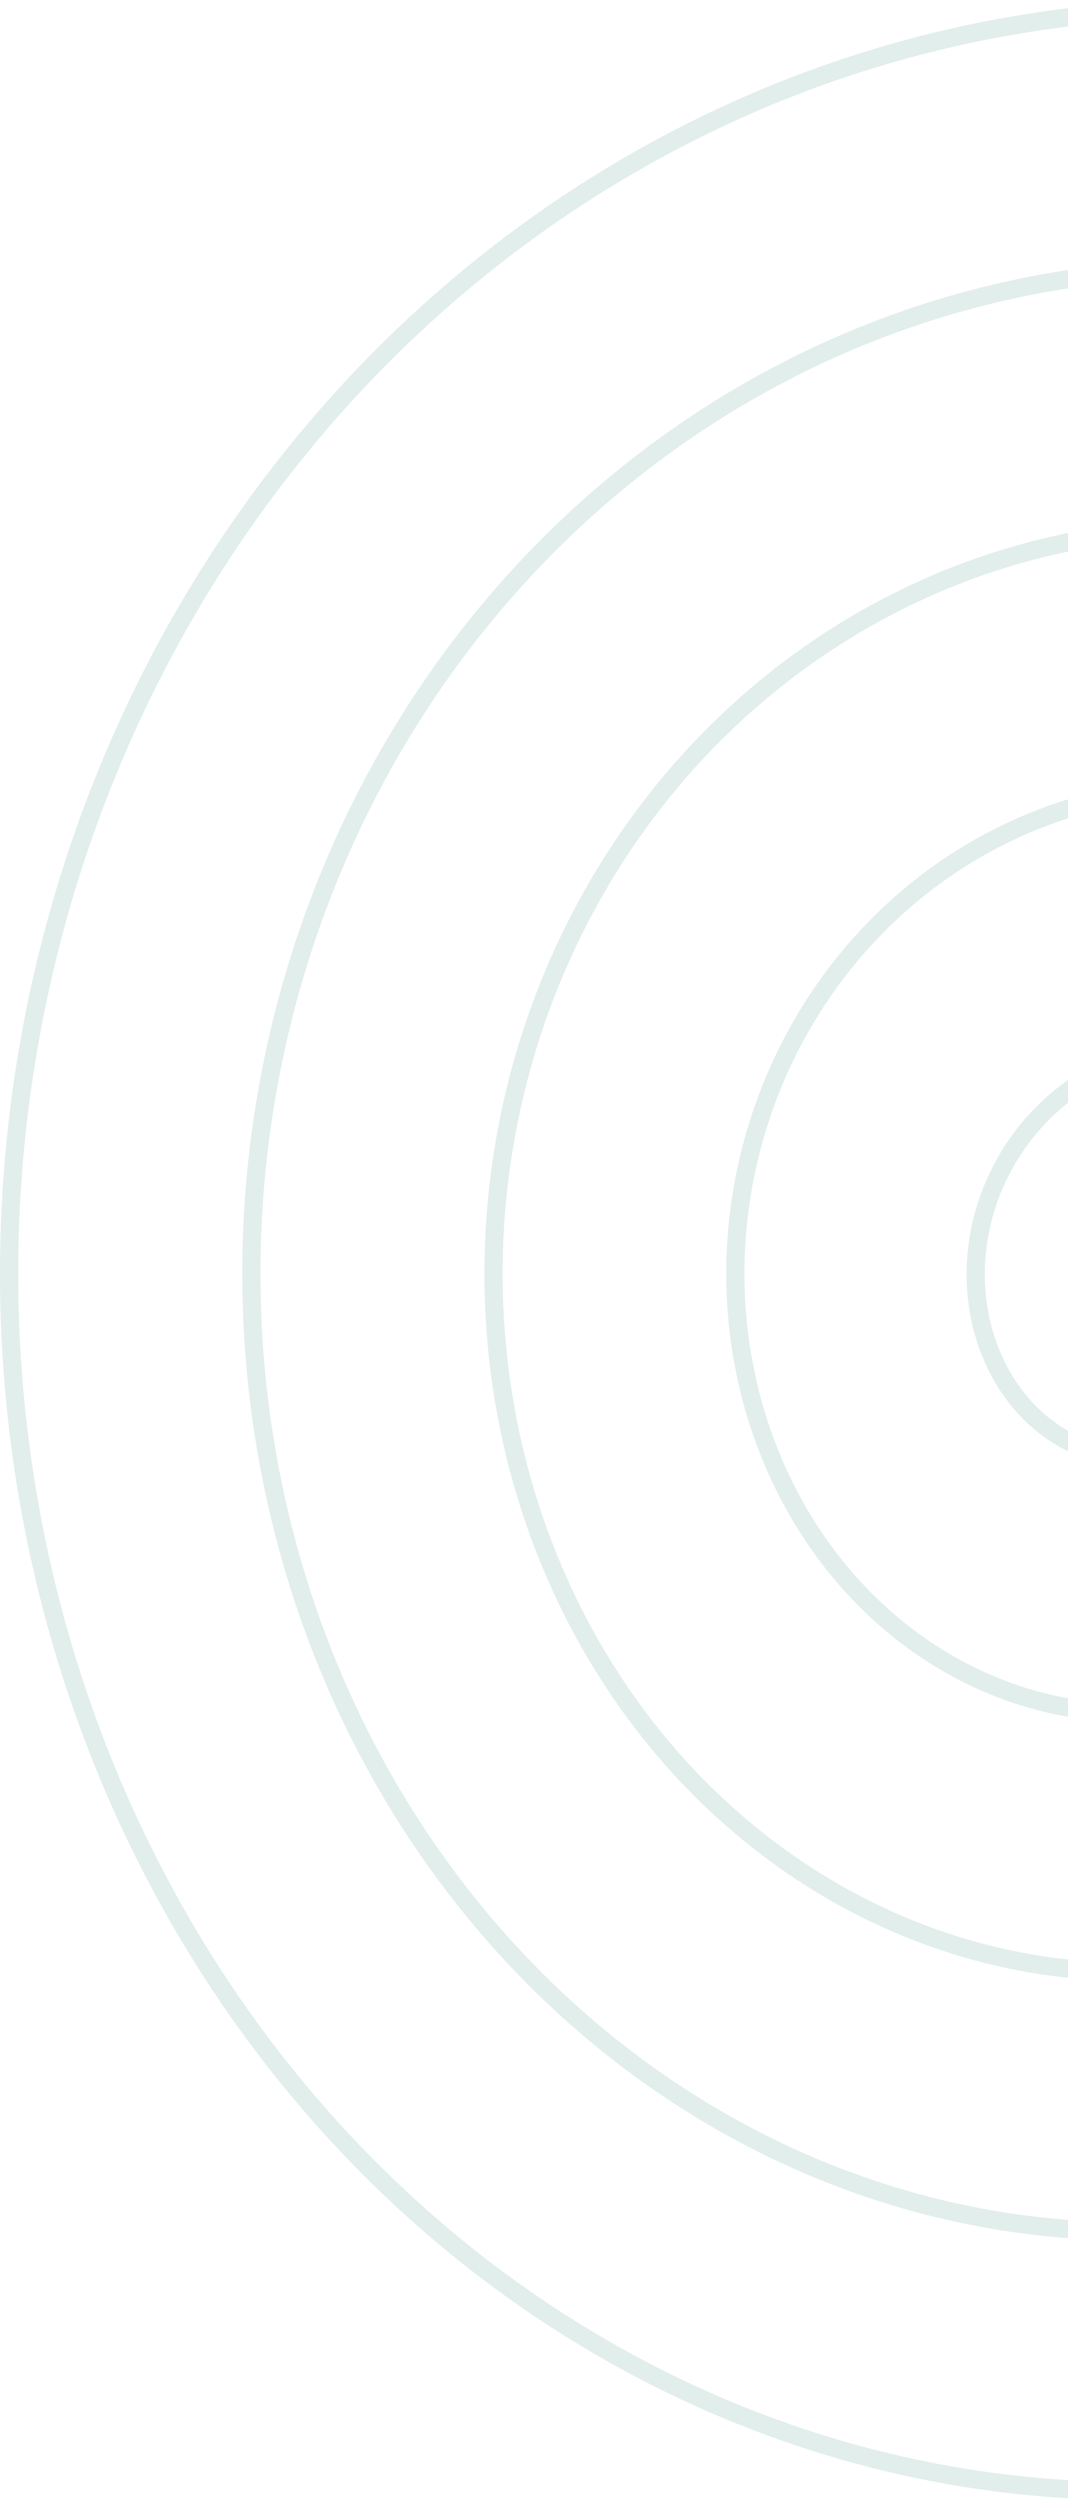 <svg width="235" height="550" viewBox="0 0 235 550" fill="none" xmlns="http://www.w3.org/2000/svg">
<path opacity="0.12" d="M271.316 289.283L271.4 289.44L271.483 289.599L271.564 289.759L271.644 289.921L271.722 290.085L271.799 290.251L271.874 290.419L271.947 290.588L272.018 290.759L272.088 290.931L272.157 291.105L272.223 291.281L272.288 291.458L272.351 291.637L272.412 291.818L272.472 292L272.529 292.184L272.585 292.369L272.639 292.555L272.69 292.743L272.74 292.933L272.788 293.124L272.834 293.316L272.878 293.51L272.92 293.705L272.96 293.901L272.998 294.099L273.034 294.298L273.068 294.498L273.1 294.699L273.129 294.902L273.156 295.105L273.182 295.31L273.205 295.516L273.225 295.723L273.244 295.932L273.26 296.141L273.274 296.351L273.286 296.562L273.295 296.774L273.303 296.987L273.307 297.201L273.31 297.416L273.31 297.632L273.308 297.848L273.303 298.066L273.296 298.284L273.286 298.502L273.274 298.722L273.26 298.942L273.243 299.163L273.224 299.384L273.202 299.606L273.178 299.828L273.151 300.051L273.122 300.275L273.09 300.499L273.055 300.723L273.018 300.947L272.979 301.172L272.936 301.398L272.892 301.623L272.844 301.849L272.794 302.075L272.742 302.302L272.687 302.528L272.629 302.754L272.568 302.981L272.505 303.208L272.439 303.434L272.371 303.661L272.3 303.887L272.226 304.114L272.149 304.34L272.07 304.566L271.988 304.792L271.904 305.018L271.817 305.243L271.727 305.469L271.634 305.693L271.539 305.918L271.441 306.142L271.34 306.366L271.237 306.589L271.13 306.811L271.021 307.033L270.91 307.255L270.796 307.476L270.679 307.696L270.559 307.915L270.436 308.134L270.311 308.352L270.183 308.569L270.053 308.786L269.919 309.001L269.784 309.216L269.645 309.429L269.503 309.642L269.359 309.853L269.213 310.064L269.063 310.273L268.911 310.482L268.757 310.689L268.599 310.895L268.439 311.099L268.277 311.303L268.111 311.505L267.943 311.706L267.773 311.905L267.6 312.103L267.424 312.3L267.246 312.495L267.065 312.688L266.881 312.88L266.695 313.07L266.507 313.259L266.316 313.446L266.122 313.631L265.926 313.815L265.727 313.997L265.526 314.177L265.323 314.355L265.117 314.531L264.908 314.705L264.697 314.878L264.484 315.048L264.268 315.216L264.05 315.383L263.83 315.547L263.607 315.709L263.382 315.869L263.155 316.027L262.925 316.182L262.693 316.335L262.459 316.486L262.223 316.635L261.984 316.781L261.743 316.925L261.5 317.067L261.255 317.206L261.008 317.343L260.759 317.477L260.507 317.608L260.254 317.737L259.999 317.863L259.741 317.987L259.482 318.108L259.22 318.226L258.957 318.342L258.692 318.455L258.424 318.565L258.155 318.672L257.885 318.776L257.612 318.878L257.337 318.977L257.061 319.072L256.783 319.165L256.504 319.255L256.222 319.341L255.939 319.425L255.655 319.506L255.369 319.583L255.081 319.658L254.792 319.729L254.501 319.797L254.209 319.862L253.915 319.923L253.62 319.982L253.324 320.037L253.026 320.089L252.727 320.137L252.427 320.183L252.125 320.224L251.822 320.263L251.518 320.298L251.213 320.33L250.907 320.358L250.599 320.382L250.291 320.404L249.982 320.421L249.671 320.436L249.36 320.446L249.048 320.453L248.735 320.457L248.421 320.457L248.106 320.453L247.791 320.446L247.475 320.435L247.158 320.42L246.84 320.402L246.522 320.38L246.203 320.354L245.884 320.324L245.564 320.291L245.244 320.254L244.923 320.213L244.602 320.169L244.281 320.12L243.959 320.068L243.637 320.012L243.315 319.952L242.993 319.889L242.67 319.821L242.347 319.75L242.025 319.674L241.702 319.595L241.379 319.512L241.057 319.425L240.734 319.335L240.411 319.24L240.089 319.141L239.767 319.039L239.445 318.932L239.124 318.822L238.802 318.708L238.481 318.589L238.161 318.467L237.841 318.341L237.521 318.211L237.203 318.077L236.884 317.939L236.566 317.797L236.249 317.651L235.933 317.501L235.617 317.347L235.303 317.19L234.989 317.028L234.675 316.862L234.363 316.693L234.052 316.519L233.742 316.342L233.433 316.16L233.124 315.975L232.818 315.786L232.512 315.592L232.207 315.395L231.904 315.194L231.602 314.99L231.301 314.781L231.002 314.568L230.704 314.352L230.408 314.131L230.113 313.907L229.82 313.679L229.528 313.447L229.238 313.211L228.949 312.972L228.663 312.729L228.378 312.481L228.095 312.231L227.814 311.976L227.534 311.718L227.257 311.456L226.981 311.19L226.708 310.92L226.437 310.647L226.167 310.37L225.9 310.09L225.635 309.806L225.373 309.518L225.112 309.227L224.854 308.932L224.598 308.634L224.345 308.332L224.094 308.027L223.845 307.718L223.599 307.405L223.356 307.09L223.115 306.771L222.877 306.448L222.641 306.122L222.408 305.793L222.178 305.46L221.951 305.125L221.726 304.785L221.504 304.443L221.285 304.098L221.07 303.749L220.857 303.397L220.647 303.042L220.44 302.684L220.236 302.323L220.035 301.959L219.838 301.592L219.644 301.221L219.452 300.848L219.265 300.472L219.08 300.094L218.899 299.712L218.721 299.328L218.546 298.94L218.375 298.55L218.208 298.158L218.044 297.762L217.883 297.364L217.726 296.964L217.573 296.561L217.423 296.155L217.277 295.747L217.135 295.336L216.996 294.923L216.861 294.508L216.73 294.09L216.603 293.67L216.479 293.248L216.36 292.824L216.244 292.397L216.132 291.968L216.024 291.537L215.92 291.105L215.821 290.67L215.725 290.233L215.633 289.794L215.545 289.354L215.462 288.911L215.383 288.467L215.307 288.021L215.236 287.573L215.17 287.124L215.107 286.673L215.049 286.221L214.995 285.767L214.945 285.311L214.9 284.855L214.859 284.396L214.822 283.937L214.79 283.476L214.762 283.014L214.739 282.551L214.72 282.086L214.706 281.621L214.696 281.155L214.69 280.687L214.689 280.219L214.693 279.75L214.701 279.28L214.714 278.809L214.731 278.337L214.753 277.865L214.78 277.392L214.811 276.919L214.847 276.445L214.887 275.971L214.932 275.496L214.982 275.021L215.037 274.545L215.096 274.07L215.16 273.594L215.229 273.118L215.302 272.641L215.38 272.165L215.463 271.689L215.551 271.213L215.643 270.737L215.74 270.261L215.842 269.786L215.949 269.31L216.061 268.835L216.177 268.361L216.298 267.887L216.424 267.413L216.555 266.94L216.69 266.468L216.831 265.996L216.976 265.525L217.126 265.055L217.281 264.585L217.44 264.117L217.604 263.649L217.774 263.183L217.948 262.717L218.126 262.253L218.31 261.79L218.498 261.328L218.691 260.867L218.889 260.408L219.092 259.95L219.299 259.494L219.511 259.039L219.728 258.586L219.95 258.134L220.177 257.684L220.408 257.236L220.643 256.789L220.884 256.345L221.129 255.902L221.379 255.461L221.634 255.022L221.893 254.586L222.157 254.151L222.425 253.719L222.699 253.289L222.976 252.861L223.259 252.436L223.546 252.013L223.837 251.592L224.133 251.174L224.433 250.759L224.738 250.346L225.048 249.936L225.362 249.529L225.68 249.124L226.003 248.723L226.33 248.324L226.662 247.928L226.997 247.536L227.338 247.146L227.682 246.759L228.031 246.376L228.384 245.996L228.741 245.619L229.103 245.245L229.468 244.875L229.838 244.508L230.212 244.145L230.59 243.785L230.972 243.429L231.358 243.077L231.748 242.728L232.142 242.383L232.54 242.042L232.942 241.705L233.348 241.371L233.758 241.042L234.171 240.716L234.588 240.395L235.009 240.077L235.434 239.764L235.862 239.455L236.294 239.15L236.73 238.85L237.169 238.553L237.612 238.262L238.058 237.974L238.508 237.691L238.961 237.413L239.417 237.139L239.877 236.87L240.34 236.605L240.806 236.345L241.276 236.09L241.748 235.84L242.224 235.594L242.703 235.353L243.185 235.118L243.67 234.887L244.158 234.661L244.649 234.44L245.142 234.224L245.639 234.013L246.138 233.808L246.64 233.608L247.145 233.412L247.652 233.223L248.162 233.038L248.674 232.859L249.189 232.685L249.707 232.516L250.226 232.353L250.748 232.196L251.273 232.044L251.799 231.897L252.328 231.756L252.859 231.621L253.392 231.491L253.927 231.367L254.464 231.248L255.003 231.136L255.544 231.029L256.086 230.928L256.631 230.833L257.177 230.743L257.725 230.659L258.274 230.582L258.825 230.51L259.377 230.444L259.931 230.384L260.486 230.33L261.043 230.283L261.601 230.241L262.16 230.205L262.72 230.175L263.281 230.152L263.843 230.134L264.407 230.123L264.971 230.118L265.536 230.119L266.102 230.126L266.668 230.14L267.235 230.16L267.803 230.186L268.372 230.218L268.941 230.256L269.51 230.301L270.08 230.352L270.65 230.41L271.22 230.474L271.791 230.544L272.361 230.62L272.932 230.703L273.503 230.792L274.074 230.888L274.644 230.99L275.215 231.098L275.785 231.213L276.355 231.334L276.924 231.462L277.493 231.596L278.062 231.737L278.63 231.883L279.197 232.037L279.764 232.196L280.33 232.363L280.895 232.535L281.459 232.714L282.023 232.9L282.585 233.092L283.147 233.29L283.707 233.495L284.266 233.706L284.824 233.923L285.38 234.147L285.935 234.378L286.489 234.615L287.041 234.858L287.592 235.107L288.141 235.363L288.688 235.625L289.233 235.894L289.777 236.169L290.319 236.45L290.859 236.738L291.396 237.031L291.932 237.332L292.466 237.638L292.997 237.951L293.526 238.269L294.053 238.594L294.577 238.926L295.099 239.263L295.619 239.607L296.135 239.956L296.65 240.312L297.161 240.674L297.67 241.042L298.176 241.416L298.679 241.796L299.179 242.182L299.676 242.575L300.169 242.973L300.66 243.376L301.148 243.786L301.632 244.202L302.113 244.623L302.591 245.051L303.065 245.484L303.535 245.923L304.002 246.367L304.466 246.818L304.926 247.273L305.382 247.735L305.834 248.202L306.282 248.675L306.727 249.153L307.167 249.636L307.603 250.125L308.036 250.62L308.464 251.119L308.888 251.625L309.307 252.135L309.723 252.65L310.134 253.171L310.54 253.697L310.942 254.228L311.34 254.764L311.733 255.305L312.121 255.852L312.505 256.403L312.884 256.958L313.258 257.519L313.627 258.085L313.991 258.655L314.35 259.23L314.705 259.81L315.054 260.394L315.398 260.982L315.737 261.576L316.071 262.173L316.399 262.775L316.722 263.382L317.04 263.992L317.352 264.607L317.659 265.226L317.961 265.849L318.256 266.477L318.547 267.108L318.831 267.743L319.11 268.382L319.383 269.025L319.651 269.672L319.913 270.322L320.168 270.976L320.418 271.634L320.662 272.295L320.9 272.959L321.132 273.627L321.358 274.299L321.578 274.973L321.791 275.651L321.999 276.332L322.2 277.016L322.395 277.703L322.584 278.393L322.766 279.086L322.942 279.782L323.112 280.48L323.275 281.181L323.431 281.885L323.582 282.591L323.725 283.3L323.863 284.011L323.993 284.725L324.117 285.441L324.234 286.159L324.345 286.879L324.449 287.601L324.546 288.325L324.637 289.051L324.72 289.779L324.797 290.509L324.867 291.241L324.93 291.974L324.987 292.708L325.036 293.444L325.079 294.182L325.114 294.921L325.143 295.661L325.164 296.402L325.179 297.144L325.186 297.888L325.187 298.632L325.18 299.377L325.167 300.123L325.146 300.87L325.118 301.617L325.083 302.365L325.041 303.113L324.992 303.862L324.936 304.611L324.872 305.361L324.801 306.11L324.724 306.86L324.638 307.609L324.546 308.359L324.447 309.108L324.34 309.857L324.226 310.606L324.105 311.355L323.976 312.103L323.841 312.85L323.698 313.597L323.548 314.343L323.391 315.089L323.226 315.833L323.054 316.577L322.875 317.319L322.689 318.06L322.495 318.801L322.294 319.54L322.086 320.277L321.871 321.013L321.649 321.748L321.419 322.481L321.182 323.212L320.938 323.942L320.687 324.67L320.429 325.395L320.163 326.119L319.891 326.841L319.611 327.56L319.324 328.278L319.03 328.993L318.729 329.705L318.42 330.415L318.105 331.123L317.783 331.828L317.453 332.53L317.117 333.229L316.774 333.926L316.423 334.619L316.066 335.31L315.702 335.997L315.331 336.681L314.953 337.362L314.568 338.039L314.176 338.713L313.778 339.384L313.372 340.051L312.96 340.714L312.542 341.373L312.116 342.029L311.684 342.68L311.245 343.328L310.8 343.972L310.348 344.611L309.89 345.246L309.425 345.877L308.953 346.504L308.476 347.126L307.991 347.744L307.501 348.357L307.004 348.965L306.501 349.568L305.991 350.167L305.475 350.761L304.954 351.35L304.426 351.934L303.892 352.512L303.352 353.086L302.806 353.654L302.254 354.217L301.696 354.775L301.132 355.327L300.562 355.873L299.987 356.414L299.406 356.95L298.819 357.479L298.227 358.003L297.629 358.52L297.025 359.032L296.416 359.538L295.802 360.038L295.182 360.531L294.557 361.019L293.927 361.5L293.291 361.975L292.651 362.443L292.005 362.905L291.354 363.36L290.698 363.809L290.038 364.251L289.372 364.687L288.702 365.115L288.027 365.537L287.347 365.952L286.662 366.36L285.973 366.761L285.28 367.155L284.582 367.541L283.88 367.921L283.173 368.293L282.463 368.658L281.748 369.016L281.029 369.366L280.305 369.709L279.578 370.044L278.847 370.372L278.112 370.692L277.374 371.005L276.632 371.31L275.886 371.607L275.136 371.896L274.383 372.178L273.627 372.451L272.867 372.717L272.104 372.975L271.338 373.224L270.568 373.466L269.796 373.699L269.021 373.925L268.242 374.142L267.461 374.351L266.677 374.552L265.891 374.744L265.102 374.928L264.31 375.104L263.516 375.271L262.719 375.43L261.921 375.58L261.12 375.722L260.317 375.855L259.511 375.98L258.704 376.096L257.895 376.204L257.084 376.302L256.272 376.392L255.458 376.474L254.642 376.546L253.825 376.61L253.006 376.665L252.186 376.712L251.365 376.749L250.542 376.777L249.719 376.797L248.894 376.808L248.069 376.81L247.243 376.802L246.416 376.786L245.588 376.761L244.76 376.727L243.932 376.684L243.103 376.632L242.273 376.571L241.444 376.501L240.614 376.421L239.784 376.333L238.955 376.236L238.125 376.129L237.296 376.014L236.467 375.889L235.638 375.755L234.81 375.612L233.982 375.46L233.155 375.299L232.329 375.129L231.504 374.95L230.679 374.761L229.855 374.564L229.033 374.357L228.212 374.141L227.392 373.916L226.573 373.682L225.756 373.439L224.94 373.187L224.126 372.926L223.313 372.655L222.503 372.376L221.694 372.088L220.887 371.79L220.082 371.484L219.28 371.168L218.479 370.844L217.681 370.51L216.886 370.168L216.092 369.817L215.302 369.457L214.514 369.087L213.728 368.709L212.946 368.322L212.167 367.927L211.39 367.522L210.617 367.109L209.847 366.687L209.08 366.256L208.316 365.817L207.556 365.368L206.799 364.912L206.046 364.446L205.297 363.972L204.552 363.49L203.81 362.999L203.072 362.499L202.338 361.991L201.609 361.475L200.884 360.95L200.163 360.417L199.446 359.875L198.734 359.326L198.026 358.768L197.323 358.202L196.624 357.627L195.931 357.045L195.242 356.455L194.558 355.857L193.879 355.25L193.206 354.636L192.537 354.014L191.874 353.385L191.216 352.747L190.563 352.102L189.916 351.449L189.275 350.789L188.639 350.121L188.009 349.445L187.385 348.762L186.766 348.072L186.154 347.374L185.547 346.67L184.947 345.957L184.353 345.238L183.765 344.512L183.183 343.779L182.608 343.039L182.04 342.292L181.477 341.538L180.922 340.777L180.373 340.01L179.831 339.236L179.295 338.455L178.767 337.668L178.245 336.875L177.731 336.075L177.223 335.269L176.723 334.457L176.23 333.639L175.744 332.814L175.266 331.984L174.795 331.148L174.331 330.306L173.875 329.458L173.427 328.604L172.986 327.745L172.553 326.88L172.128 326.01L171.71 325.135L171.3 324.254L170.899 323.368L170.505 322.477L170.119 321.581L169.742 320.68L169.372 319.774L169.011 318.864L168.658 317.948L168.314 317.028L167.978 316.104L167.65 315.175L167.33 314.242L167.02 313.304L166.717 312.363L166.424 311.417L166.139 310.467L165.863 309.513L165.595 308.556L165.336 307.595L165.086 306.63L164.845 305.662L164.613 304.69L164.39 303.715L164.176 302.737L163.971 301.755L163.775 300.771L163.588 299.783L163.41 298.793L163.241 297.8L163.082 296.804L162.931 295.806L162.79 294.805L162.659 293.802L162.536 292.796L162.423 291.789L162.32 290.779L162.226 289.767L162.141 288.754L162.066 287.738L162 286.721L161.944 285.703L161.897 284.683L161.86 283.662L161.833 282.639L161.815 281.615L161.806 280.591L161.808 279.565L161.819 278.538L161.839 277.511L161.87 276.483L161.91 275.455L161.96 274.426L162.019 273.397L162.088 272.367L162.167 271.338L162.256 270.308L162.355 269.279L162.463 268.25L162.581 267.221L162.709 266.192L162.846 265.164L162.994 264.137L163.151 263.111L163.318 262.085L163.495 261.06L163.681 260.037L163.878 259.014L164.084 257.993L164.3 256.973L164.525 255.955L164.761 254.939L165.006 253.924L165.261 252.91L165.526 251.899L165.8 250.89L166.084 249.883L166.378 248.878L166.681 247.876L166.995 246.876L167.318 245.879L167.65 244.884L167.992 243.892L168.344 242.903L168.705 241.917L169.076 240.935L169.457 239.955L169.847 238.979L170.246 238.006L170.655 237.036L171.074 236.071L171.501 235.109L171.939 234.151L172.385 233.197L172.841 232.247L173.306 231.301L173.781 230.359L174.264 229.422L174.757 228.489L175.259 227.561L175.771 226.637L176.291 225.719L176.82 224.805L177.359 223.896L177.906 222.992L178.462 222.094L179.027 221.2L179.601 220.312L180.184 219.43L180.776 218.553L181.376 217.682L181.985 216.817L182.603 215.958L183.229 215.104L183.863 214.257L184.507 213.416L185.158 212.581L185.818 211.753L186.486 210.931L187.163 210.116L187.847 209.307L188.54 208.505L189.241 207.71L189.95 206.922L190.667 206.141L191.392 205.367L192.124 204.6L192.865 203.841L193.613 203.089L194.368 202.344L195.132 201.607L195.903 200.878L196.681 200.156L197.467 199.443L198.26 198.737L199.06 198.039L199.867 197.35L200.682 196.669L201.503 195.995L202.332 195.331L203.167 194.674L204.009 194.027L204.858 193.387L205.714 192.757L206.576 192.135L207.445 191.522L208.32 190.918L209.202 190.323L210.089 189.737L210.983 189.16L211.883 188.592L212.789 188.034L213.701 187.485L214.619 186.946L215.543 186.415L216.472 185.895L217.407 185.384L218.347 184.883L219.293 184.392L220.244 183.91L221.201 183.438L222.162 182.977L223.129 182.525L224.1 182.084L225.077 181.652L226.058 181.231L227.044 180.82L228.034 180.419L229.029 180.029L230.029 179.65L231.033 179.28L232.041 178.922L233.053 178.574L234.069 178.236L235.089 177.91L236.113 177.594L237.14 177.289L238.172 176.994L239.207 176.711L240.245 176.439L241.286 176.177L242.331 175.927L243.379 175.688L244.43 175.46L245.484 175.243L246.54 175.037L247.6 174.842L248.662 174.659L249.726 174.487L250.793 174.327L251.862 174.178L252.934 174.04L254.007 173.914L255.082 173.799L256.16 173.696L257.239 173.604L258.32 173.524L259.402 173.456L260.485 173.399L261.57 173.354L262.657 173.32L263.744 173.299L264.832 173.288L265.921 173.29L267.011 173.303L268.102 173.329L269.193 173.366L270.285 173.414L271.377 173.475L272.469 173.547L273.561 173.631L274.654 173.727L275.746 173.835L276.838 173.955L277.929 174.087L279.02 174.23L280.111 174.386L281.201 174.553L282.29 174.732L283.378 174.923L284.466 175.126L285.552 175.341L286.637 175.567L287.72 175.806L288.802 176.056L289.883 176.318L290.961 176.592L292.038 176.878L293.113 177.176L294.186 177.485L295.257 177.807L296.326 178.14L297.392 178.485L298.456 178.841L299.517 179.21L300.575 179.59L301.631 179.981L302.684 180.385L303.733 180.8L304.78 181.226L305.823 181.665L306.863 182.114L307.899 182.576L308.932 183.048L309.961 183.533L310.986 184.028L312.008 184.536L313.025 185.054L314.038 185.584L315.047 186.125L316.051 186.677L317.051 187.241L318.046 187.816L319.037 188.402L320.023 188.999L321.004 189.607L321.98 190.226L322.95 190.856L323.916 191.497L324.876 192.148L325.831 192.811L326.78 193.484L327.724 194.168L328.661 194.863L329.593 195.568L330.519 196.284L331.439 197.01L332.352 197.747L333.26 198.494L334.161 199.251L335.055 200.019L335.943 200.797L336.824 201.585L337.698 202.383L338.566 203.191L339.426 204.008L340.28 204.836L341.126 205.673L341.965 206.52L342.796 207.377L343.62 208.243L344.437 209.119L345.246 210.004L346.047 210.899L346.84 211.803L347.625 212.716L348.403 213.637L349.172 214.568L349.932 215.508L350.685 216.457L351.429 217.415L352.165 218.381L352.892 219.356L353.611 220.339L354.32 221.331L355.021 222.331L355.713 223.339L356.396 224.355L357.07 225.38L357.735 226.412L358.39 227.452L359.036 228.5L359.673 229.556L360.3 230.619L360.918 231.69L361.526 232.768L362.125 233.853L362.713 234.946L363.292 236.045L363.861 237.152L364.419 238.265L364.968 239.386L365.507 240.513L366.035 241.646L366.553 242.786L367.061 243.932L367.558 245.085L368.045 246.243L368.521 247.408L368.987 248.578L369.441 249.755L369.886 250.937L370.319 252.124L370.742 253.317L371.153 254.515L371.554 255.719L371.943 256.928L372.322 258.141L372.689 259.36L373.045 260.583L373.39 261.811L373.724 263.044L374.046 264.281L374.357 265.522L374.657 266.767L374.945 268.017L375.221 269.27L375.486 270.527L375.739 271.788L375.981 273.052L376.21 274.32L376.429 275.591L376.635 276.865L376.829 278.143L377.012 279.423L377.183 280.706L377.341 281.992L377.488 283.28L377.623 284.571L377.746 285.864L377.857 287.159L377.955 288.456L378.042 289.755L378.116 291.056L378.179 292.358L378.229 293.662L378.267 294.968L378.292 296.274L378.306 297.582L378.307 298.891L378.296 300.2L378.272 301.51L378.237 302.821L378.189 304.133L378.128 305.444L378.055 306.756L377.97 308.068L377.873 309.38L377.763 310.692L377.641 312.003L377.506 313.314L377.359 314.624L377.2 315.933L377.028 317.242L376.844 318.549L376.648 319.856L376.439 321.161L376.217 322.464L375.984 323.767L375.738 325.067L375.479 326.366L375.209 327.662L374.926 328.957L374.63 330.249L374.323 331.539L374.003 332.826L373.67 334.111L373.326 335.393L372.969 336.672L372.6 337.948L372.219 339.221L371.826 340.491L371.42 341.757L371.002 343.02L370.573 344.279L370.131 345.534L369.677 346.785L369.211 348.032L368.733 349.275L368.243 350.513L367.741 351.747L367.228 352.976L366.702 354.2L366.165 355.42L365.616 356.635L365.055 357.844L364.482 359.048L363.898 360.247L363.302 361.44L362.695 362.627L362.076 363.809L361.446 364.984L360.804 366.154L360.151 367.318L359.486 368.475L358.811 369.625L358.124 370.77L357.426 371.907L356.717 373.038L355.996 374.161L355.265 375.278L354.523 376.387L353.77 377.489L353.006 378.584L352.232 379.671L351.447 380.751L350.651 381.822L349.844 382.886L349.028 383.942L348.2 384.989L347.363 386.028L346.515 387.059L345.657 388.082L344.789 389.096L343.911 390.101L343.023 391.097L342.125 392.084L341.217 393.062L340.3 394.031L339.372 394.991L338.436 395.941L337.49 396.882L336.534 397.813L335.569 398.735L334.595 399.646L333.612 400.548L332.619 401.439L331.618 402.321L330.608 403.192L329.589 404.053L328.561 404.903L327.525 405.743L326.48 406.572L325.427 407.391L324.366 408.198L323.296 408.995L322.219 409.781L321.133 410.555L320.039 411.318L318.938 412.07L317.829 412.811L316.712 413.54L315.587 414.257L314.456 414.963L313.317 415.657L312.171 416.339L311.017 417.01L309.857 417.668L308.69 418.314L307.516 418.948L306.336 419.569L305.149 420.179L303.955 420.776L302.756 421.36L301.55 421.932L300.338 422.491L299.12 423.037L297.896 423.571L296.666 424.092L295.431 424.6L294.191 425.095L292.945 425.576L291.693 426.045L290.437 426.501L289.176 426.943L287.909 427.372L286.638 427.787L285.363 428.189L284.082 428.578L282.798 428.953L281.509 429.314L280.216 429.662L278.919 429.996L277.618 430.316L276.313 430.623L275.005 430.915L273.693 431.194L272.378 431.459L271.059 431.709L269.738 431.946L268.413 432.169L267.086 432.377L265.756 432.571L264.423 432.751L263.088 432.917L261.75 433.069L260.411 433.206L259.069 433.329L257.725 433.437L256.38 433.531L255.033 433.611L253.684 433.676L252.334 433.727L250.982 433.763L249.63 433.785L248.277 433.792L246.922 433.785L245.567 433.763L244.212 433.726L242.856 433.675L241.499 433.609L240.143 433.529L238.786 433.434L237.43 433.324L236.074 433.199L234.718 433.06L233.363 432.907L232.009 432.738L230.655 432.555L229.302 432.357L227.95 432.145L226.6 431.918L225.251 431.676L223.903 431.419L222.557 431.148L221.213 430.863L219.871 430.562L218.53 430.247L217.192 429.918L215.857 429.573L214.523 429.215L213.193 428.841L211.865 428.453L210.54 428.051L209.218 427.634L207.899 427.203L206.584 426.757L205.272 426.297L203.963 425.822L202.658 425.334L201.357 424.83L200.06 424.313L198.768 423.781L197.479 423.235L196.195 422.675L194.915 422.101L193.64 421.512L192.37 420.91L191.105 420.294L189.844 419.663L188.589 419.019L187.34 418.361L186.096 417.689L184.857 417.003L183.624 416.304L182.397 415.59L181.176 414.864L179.961 414.123L178.753 413.37L177.551 412.602L176.355 411.822L175.166 411.028L173.984 410.221L172.808 409.401L171.64 408.567L170.479 407.721L169.325 406.862L168.179 405.989L167.04 405.104L165.909 404.207L164.785 403.296L163.67 402.373L162.562 401.438L161.463 400.49L160.372 399.529L159.289 398.557L158.215 397.572L157.15 396.575L156.093 395.566L155.045 394.545L154.006 393.512L152.977 392.468L151.956 391.412L150.945 390.344L149.943 389.265L148.951 388.175L147.968 387.073L146.996 385.96L146.033 384.836L145.08 383.701L144.137 382.555L143.205 381.399L142.283 380.231L141.371 379.054L140.47 377.865L139.579 376.667L138.7 375.458L137.831 374.239L136.973 373.01L136.126 371.771L135.29 370.523L134.466 369.264L133.653 367.996L132.851 366.719L132.061 365.432L131.282 364.137L130.515 362.832L129.76 361.518L129.017 360.195L128.286 358.864L127.567 357.524L126.86 356.175L126.165 354.819L125.483 353.454L124.813 352.081L124.156 350.7L123.511 349.311L122.879 347.915L122.26 346.511L121.653 345.099L121.06 343.68L120.479 342.255L119.911 340.822L119.357 339.382L118.816 337.936L118.287 336.483L117.773 335.023L117.271 333.557L116.784 332.085L116.309 330.607L115.849 329.123L115.402 327.634L114.968 326.139L114.549 324.638L114.143 323.132L113.751 321.621L113.373 320.105L113.01 318.583L112.66 317.058L112.324 315.527L112.003 313.993L111.695 312.454L111.402 310.91L111.123 309.363L110.859 307.812L110.609 306.258L110.373 304.7L110.152 303.138L109.946 301.574L109.754 300.006L109.576 298.436L109.413 296.862L109.265 295.286L109.131 293.708L109.013 292.128L108.909 290.545L108.819 288.96L108.745 287.374L108.685 285.786L108.64 284.196L108.61 282.606L108.595 281.014L108.595 279.421L108.61 277.827L108.64 276.233L108.684 274.638L108.744 273.042L108.818 271.447L108.908 269.851L109.013 268.256L109.132 266.661L109.267 265.066L109.416 263.472L109.581 261.879L109.76 260.287L109.955 258.696L110.165 257.106L110.389 255.517L110.629 253.931L110.883 252.346L111.153 250.762L111.437 249.181L111.737 247.603L112.051 246.026L112.381 244.452L112.725 242.881L113.084 241.313L113.458 239.748L113.847 238.186L114.251 236.627L114.669 235.072L115.102 233.521L115.551 231.974L116.013 230.43L116.491 228.891L116.983 227.356L117.49 225.826L118.011 224.3L118.547 222.78L119.097 221.264L119.662 219.753L120.241 218.248L120.835 216.748L121.443 215.253L122.066 213.765L122.702 212.282L123.353 210.806L124.018 209.336L124.697 207.872L125.39 206.415L126.097 204.964L126.818 203.52L127.553 202.084L128.302 200.654L129.065 199.232L129.841 197.818L130.631 196.411L131.434 195.011L132.251 193.62L133.082 192.237L133.926 190.862L134.783 189.495L135.653 188.137L136.537 186.788L137.433 185.448L138.343 184.116L139.265 182.794L140.2 181.48L141.149 180.177L142.109 178.882L143.083 177.598L144.069 176.323L145.067 175.058L146.078 173.804L147.101 172.559L148.136 171.325L149.183 170.102L150.242 168.889L151.313 167.687L152.396 166.496L153.49 165.316L154.596 164.147L155.714 162.989L156.843 161.843L157.983 160.708L159.135 159.586L160.297 158.475L161.471 157.375L162.655 156.288L163.85 155.214L165.056 154.151L166.272 153.101L167.499 152.064L168.736 151.039L169.984 150.027L171.241 149.028L172.508 148.042L173.786 147.069L175.073 146.109L176.369 145.163L177.675 144.23L178.991 143.311L180.315 142.405L181.649 141.514L182.992 140.636L184.344 139.772L185.704 138.922L187.073 138.087L188.451 137.266L189.837 136.459L191.231 135.667L192.633 134.889L194.044 134.126L195.462 133.378L196.887 132.645L198.321 131.926L199.761 131.223L201.209 130.535L202.665 129.862L204.127 129.205L205.596 128.562L207.072 127.936L208.554 127.325L210.043 126.729L211.538 126.15L213.039 125.586L214.546 125.038L216.059 124.506L217.578 123.989L219.102 123.489L220.632 123.006L222.167 122.538L223.707 122.087L225.253 121.652L226.803 121.233L228.357 120.831L229.916 120.445L231.48 120.076L233.047 119.724L234.619 119.388L236.195 119.069L237.774 118.767L239.357 118.481L240.943 118.213L242.533 117.961L244.126 117.727L245.722 117.509L247.32 117.309L248.921 117.125L250.525 116.959L252.131 116.81L253.739 116.678L255.349 116.563L256.961 116.465L258.575 116.385L260.19 116.322L261.806 116.277L263.424 116.249L265.043 116.238L266.662 116.244L268.283 116.268L269.904 116.31L271.525 116.369L273.146 116.445L274.768 116.539L276.389 116.65L278.01 116.779L279.631 116.925L281.251 117.089L282.87 117.27L284.489 117.469L286.106 117.685L287.722 117.919L289.336 118.17L290.949 118.439L292.561 118.725L294.17 119.028L295.777 119.349L297.382 119.688L298.984 120.044L300.584 120.417L302.182 120.808L303.776 121.215L305.367 121.641L306.955 122.083L308.54 122.543L310.121 123.02L311.698 123.515L313.271 124.026L314.841 124.555L316.406 125.101L317.966 125.664L319.523 126.244L321.074 126.841L322.621 127.455L324.162 128.085L325.699 128.733L327.23 129.397L328.755 130.079L330.275 130.777L331.789 131.491L333.297 132.222L334.799 132.97L336.294 133.734L337.784 134.515L339.266 135.312L340.742 136.126L342.211 136.955L343.672 137.801L345.127 138.663L346.574 139.541L348.013 140.435L349.445 141.344L350.869 142.27L352.285 143.211L353.693 144.168L355.092 145.141L356.483 146.129L357.865 147.132L359.239 148.151L360.604 149.185L361.959 150.234L363.306 151.298L364.643 152.377L365.97 153.471L367.288 154.58L368.597 155.703L369.895 156.841L371.183 157.993L372.461 159.16L373.729 160.341L374.986 161.536L376.233 162.746L377.468 163.969L378.693 165.206L379.907 166.457L381.11 167.721L382.301 168.999L383.482 170.291L384.65 171.595L385.807 172.913L386.952 174.244L388.085 175.587L389.206 176.944L390.315 178.313L391.411 179.694L392.495 181.089L393.567 182.495L394.625 183.913L395.672 185.344L396.705 186.786L397.725 188.24L398.732 189.706L399.725 191.183L400.705 192.672L401.672 194.172L402.625 195.683L403.565 197.204L404.49 198.737L405.402 200.28L406.3 201.834L407.183 203.398L408.053 204.972L408.907 206.556L409.748 208.15L410.574 209.754L411.385 211.368L412.182 212.991L412.963 214.623L413.73 216.264L414.482 217.914L415.219 219.573L415.94 221.241L416.646 222.917L417.337 224.602L418.012 226.295L418.672 227.996L419.316 229.704L419.945 231.421L420.557 233.144L421.154 234.875L421.735 236.614L422.3 238.359L422.849 240.111L423.381 241.87L423.898 243.636L424.398 245.407L424.882 247.185L425.349 248.969L425.8 250.759L426.234 252.554L426.652 254.355L427.053 256.161L427.437 257.972L427.804 259.788L428.155 261.608L428.489 263.434L428.806 265.264L429.106 267.097L429.388 268.935L429.654 270.777L429.903 272.623L430.134 274.472L430.348 276.324L430.545 278.179L430.725 280.037L430.888 281.898L431.033 283.762L431.16 285.628L431.271 287.496L431.363 289.366L431.439 291.238L431.497 293.112L431.537 294.987L431.56 296.863L431.565 298.74L431.553 300.618L431.523 302.497L431.476 304.377L431.411 306.256L431.328 308.136L431.228 310.016L431.11 311.895L430.974 313.774L430.821 315.653L430.65 317.53L430.462 319.407L430.256 321.282L430.032 323.156L429.791 325.028L429.532 326.898L429.255 328.767L428.961 330.633L428.649 332.497L428.32 334.359L427.973 336.217L427.608 338.073L427.226 339.926L426.827 341.775L426.41 343.621L425.975 345.463L425.523 347.301L425.054 349.135L424.567 350.965L424.064 352.791L423.542 354.611L423.004 356.427L422.448 358.239L421.875 360.044L421.285 361.845L420.678 363.64L420.054 365.429L419.412 367.212L418.754 368.989L418.079 370.759L417.387 372.524L416.678 374.281L415.953 376.032L415.211 377.775L414.452 379.512L413.677 381.241L412.885 382.962L412.076 384.675L411.252 386.381L410.411 388.078L409.553 389.768L408.68 391.448L407.79 393.12L406.885 394.783L405.963 396.437L405.026 398.082L404.073 399.718L403.104 401.344L402.12 402.96L401.12 404.566L400.104 406.162L399.073 407.748L398.027 409.324L396.966 410.889L395.89 412.443L394.798 413.986L393.692 415.519L392.571 417.04L391.435 418.549L390.285 420.047L389.12 421.534L387.941 423.008L386.747 424.471L385.54 425.921L384.318 427.359L383.082 428.784L381.833 430.196L380.569 431.596L379.292 432.983L378.002 434.356L376.698 435.717L375.381 437.064L374.051 438.397L372.707 439.716L371.351 441.022L369.982 442.314L368.601 443.591L367.207 444.854L365.8 446.103L364.381 447.337L362.95 448.556L361.507 449.761L360.052 450.95L358.586 452.125L357.108 453.284L355.618 454.428L354.117 455.556L352.605 456.668L351.082 457.765L349.548 458.846L348.003 459.91L346.448 460.959L344.882 461.991L343.306 463.007L341.72 464.007L340.124 464.989L338.518 465.955L336.902 466.905L335.276 467.837L333.642 468.752L331.998 469.65L330.345 470.53L328.683 471.394L327.012 472.239L325.333 473.067L323.645 473.878L321.949 474.671L320.245 475.445L318.533 476.202L316.813 476.941L315.086 477.661L313.351 478.363L311.609 479.047L309.859 479.713L308.103 480.359L306.34 480.988L304.571 481.597L302.795 482.188L301.012 482.76L299.224 483.313L297.43 483.847L295.63 484.362L293.824 484.858L292.014 485.335L290.198 485.793L288.376 486.231L286.551 486.649L284.72 487.049L282.885 487.429L281.046 487.789L279.202 488.129L277.355 488.45L275.504 488.752L273.649 489.033L271.791 489.295L269.93 489.537L268.066 489.759L266.199 489.96L264.329 490.143L262.457 490.305L260.582 490.446L258.706 490.568L256.827 490.67L254.947 490.752L253.065 490.813L251.183 490.854L249.298 490.875L247.413 490.876L245.528 490.857L243.641 490.817L241.754 490.757L239.867 490.677L237.98 490.576L236.094 490.456L234.207 490.314L232.322 490.153L230.436 489.971L228.552 489.769L226.669 489.546L224.788 489.304L222.908 489.04L221.029 488.757L219.153 488.453L217.278 488.129L215.406 487.785L213.537 487.421L211.67 487.036L209.805 486.631L207.944 486.206L206.087 485.761L204.232 485.295L202.381 484.81L200.535 484.304L198.692 483.779L196.853 483.233L195.018 482.668L193.189 482.082L191.364 481.477L189.543 480.851L187.728 480.206L185.919 479.542L184.115 478.857L182.316 478.153L180.524 477.429L178.737 476.686L176.957 475.923L175.183 475.141L173.416 474.34L171.655 473.519L169.902 472.679L168.156 471.82L166.417 470.941L164.685 470.044L162.962 469.128L161.246 468.192L159.538 467.239L157.839 466.266L156.148 465.275L154.466 464.265L152.792 463.236L151.128 462.19L149.472 461.125L147.826 460.042L146.189 458.94L144.562 457.821L142.945 456.684L141.338 455.529L139.741 454.356L138.154 453.166L136.578 451.958L135.013 450.733L133.458 449.49L131.915 448.231L130.383 446.954L128.862 445.66L127.352 444.35L125.854 443.022L124.368 441.679L122.894 440.318L121.433 438.942L119.983 437.549L118.546 436.14L117.122 434.715L115.71 433.274L114.311 431.817L112.926 430.345L111.553 428.857L110.194 427.355L108.849 425.836L107.517 424.303L106.199 422.755L104.895 421.193L103.605 419.615L102.33 418.023L101.069 416.417L99.822 414.797L98.59 413.163L97.373 411.514L96.171 409.853L94.984 408.177L93.812 406.488L92.655 404.786L91.514 403.071L90.389 401.343L89.279 399.603L88.185 397.849L87.107 396.083L86.045 394.305L85 392.515L83.971 390.713L82.958 388.9L81.962 387.074L80.982 385.238L80.019 383.39L79.074 381.531L78.145 379.661L77.233 377.78L76.339 375.889L75.462 373.988L74.603 372.077L73.76 370.155L72.936 368.224L72.13 366.283L71.341 364.333L70.57 362.374L69.817 360.405L69.083 358.428L68.366 356.442L67.668 354.448L66.988 352.445L66.327 350.435L65.684 348.416L65.06 346.39L64.455 344.357L63.868 342.316L63.301 340.268L62.752 338.213L62.222 336.152L61.712 334.084L61.22 332.01L60.748 329.929L60.295 327.843L59.861 325.752L59.447 323.655L59.052 321.552L58.677 319.445L58.321 317.332L57.985 315.216L57.668 313.094L57.372 310.969L57.095 308.84L56.838 306.706L56.6 304.57L56.383 302.43L56.185 300.286L56.008 298.14L55.85 295.991L55.713 293.84L55.596 291.687L55.498 289.531L55.421 287.373L55.364 285.214L55.327 283.054L55.311 280.892L55.314 278.729L55.338 276.566L55.382 274.402L55.447 272.237L55.531 270.073L55.636 267.909L55.761 265.745L55.906 263.581L56.072 261.418L56.258 259.257L56.464 257.096L56.691 254.937L56.938 252.78L57.205 250.624L57.492 248.47L57.8 246.319L58.127 244.17L58.475 242.024L58.844 239.881L59.232 237.742L59.641 235.605L60.069 233.472L60.518 231.343L60.987 229.218L61.476 227.097L61.985 224.981L62.514 222.869L63.063 220.763L63.631 218.661L64.22 216.565L64.828 214.474L65.457 212.389L66.105 210.31L66.772 208.238L67.459 206.171L68.166 204.112L68.892 202.059L69.638 200.013L70.403 197.974L71.188 195.943L71.992 193.92L72.815 191.905L73.657 189.897L74.518 187.898L75.398 185.908L76.298 183.926L77.216 181.953L78.153 179.989L79.108 178.035L80.082 176.09L81.075 174.155L82.086 172.23L83.116 170.315L84.163 168.41L85.229 166.516L86.313 164.633L87.415 162.761L88.535 160.9L89.673 159.05L90.829 157.212L92.002 155.385L93.192 153.571L94.4 151.769L95.626 149.978L96.868 148.201L98.128 146.436L99.404 144.684L100.698 142.945L102.008 141.22L103.334 139.507L104.678 137.809L106.037 136.124L107.413 134.453L108.805 132.797L110.213 131.155L111.636 129.527L113.076 127.914L114.531 126.316L116.001 124.733L117.487 123.165L118.988 121.613L120.504 120.076L122.035 118.555L123.581 117.05L125.141 115.56L126.716 114.088L128.305 112.631L129.909 111.191L131.526 109.768L133.157 108.361L134.803 106.972L136.461 105.6L138.133 104.245L139.818 102.907L141.517 101.588L143.228 100.285L144.952 99.001L146.689 97.735L148.438 96.487L150.2 95.258L151.973 94.047L153.759 92.854L155.556 91.681L157.365 90.526L159.185 89.39L161.017 88.273L162.86 87.176L164.713 86.098L166.578 85.04L168.453 84.001L170.338 82.982L172.233 81.983L174.139 81.004L176.054 80.045L177.979 79.106L179.914 78.187L181.857 77.289L183.81 76.412L185.772 75.555L187.742 74.719L189.721 73.904L191.708 73.11L193.703 72.337L195.707 71.585L197.718 70.854L199.736 70.144L201.762 69.456L203.795 68.79L205.835 68.145L207.881 67.522L209.934 66.92L211.994 66.341L214.06 65.783L216.131 65.247L218.209 64.734L220.291 64.242L222.38 63.773L224.473 63.326L226.571 62.901L228.674 62.499L230.781 62.119L232.893 61.761L235.009 61.426L237.128 61.114L239.252 60.824L241.378 60.557L243.508 60.313L245.641 60.092L247.777 59.893L249.915 59.717L252.056 59.565L254.199 59.435L256.344 59.328L258.49 59.244L260.638 59.183L262.788 59.145L264.938 59.13L267.09 59.138L269.242 59.17L271.394 59.224L273.547 59.302L275.7 59.403L277.852 59.526L280.005 59.673L282.156 59.844L284.307 60.037L286.456 60.254L288.605 60.493L290.751 60.756L292.896 61.042L295.04 61.351L297.181 61.683L299.319 62.038L301.455 62.417L303.588 62.818L305.718 63.243L307.845 63.69L309.969 64.161L312.089 64.654L314.205 65.171L316.316 65.71L318.424 66.272L320.527 66.857L322.625 67.465L324.718 68.095L326.806 68.748L328.889 69.424L330.966 70.122L333.037 70.843L335.102 71.587L337.161 72.353L339.214 73.141L341.259 73.951L343.298 74.784L345.33 75.639L347.355 76.516L349.372 77.415L351.381 78.336L353.382 79.279L355.375 80.243L357.36 81.23L359.336 82.238L361.304 83.267L363.263 84.318L365.212 85.391L367.152 86.484L369.082 87.599L371.003 88.736L372.914 89.892L374.814 91.07L376.705 92.269L378.584 93.489L380.453 94.729L382.311 95.989L384.158 97.27L385.993 98.571L387.817 99.892L389.629 101.234L391.429 102.595L393.217 103.976L394.992 105.376L396.756 106.797L398.506 108.236L400.244 109.695L401.968 111.173L403.68 112.67L405.378 114.186L407.062 115.72L408.732 117.274L410.389 118.845L412.031 120.435L413.659 122.043L415.273 123.67L416.872 125.314L418.456 126.975L420.025 128.654L421.579 130.351L423.117 132.065L424.641 133.796L426.148 135.544L427.639 137.309L429.115 139.09L430.574 140.888L432.017 142.702L433.444 144.532L434.854 146.378L436.247 148.239L437.623 150.117L438.982 152.009L440.324 153.917L441.648 155.84L442.955 157.778L444.245 159.731L445.516 161.698L446.769 163.679L448.005 165.674L449.222 167.683L450.42 169.706L451.601 171.743L452.762 173.793L453.905 175.856L455.029 177.932L456.134 180.021L457.219 182.122L458.285 184.236L459.332 186.361L460.36 188.499L461.368 190.648L462.355 192.809L463.324 194.982L464.272 197.165L465.2 199.359L466.108 201.564L466.995 203.78L467.862 206.005L468.709 208.241L469.535 210.486L470.34 212.741L471.124 215.006L471.888 217.28L472.63 219.562L473.351 221.853L474.052 224.153L474.73 226.461L475.388 228.777L476.024 231.101L476.639 233.433L477.232 235.772L477.803 238.118L478.353 240.471L478.88 242.83L479.386 245.196L479.87 247.568L480.332 249.946L480.772 252.33L481.19 254.719L481.585 257.114L481.958 259.514L482.309 261.918L482.638 264.327L482.944 266.74L483.228 269.158L483.489 271.579L483.727 274.004L483.943 276.432L484.137 278.863L484.307 281.297L484.456 283.733L484.581 286.172L484.683 288.614L484.763 291.057L484.82 293.501L484.854 295.947L484.865 298.395L484.854 300.843L484.819 303.292L484.762 305.741L484.682 308.19L484.578 310.64L484.452 313.089L484.303 315.537L484.131 317.985L483.936 320.431L483.718 322.876L483.477 325.32L483.213 327.762L482.927 330.202L482.617 332.639L482.285 335.074L481.929 337.507L481.551 339.936L481.15 342.362L480.726 344.784L480.28 347.202L479.81 349.617L479.318 352.027L478.804 354.433L478.266 356.834L477.706 359.23L477.124 361.621L476.519 364.006L475.891 366.386L475.241 368.759L474.568 371.126L473.874 373.487L473.157 375.841L472.417 378.188L471.656 380.528L470.872 382.861L470.066 385.186L469.239 387.503L468.389 389.812L467.518 392.112L466.625 394.404L465.71 396.687L464.773 398.961L463.815 401.225L462.836 403.48L461.835 405.725L460.812 407.96L459.769 410.185L458.704 412.399L457.619 414.603L456.512 416.796L455.385 418.977L454.237 421.147L453.068 423.306L451.879 425.452L450.669 427.587L449.439 429.709L448.188 431.818L446.918 433.915L445.627 435.999L444.317 438.07L442.987 440.127L441.637 442.17L440.268 444.2L438.879 446.216L437.471 448.217L436.044 450.204L434.598 452.176L433.133 454.134L431.65 456.076L430.147 458.003L428.626 459.914L427.087 461.81L425.53 463.689L423.954 465.553L422.361 467.4L420.75 469.231L419.121 471.045L417.475 472.842L415.812 474.622L414.131 476.385L412.433 478.13L410.719 479.857L408.988 481.567L407.24 483.258L405.476 484.932L403.696 486.587L401.899 488.223L400.087 489.841L398.26 491.439L396.416 493.019L394.558 494.579L392.684 496.12L390.795 497.641L388.892 499.142L386.973 500.623L385.041 502.084L383.094 503.525L381.133 504.946L379.158 506.346L377.17 507.725L375.168 509.083L373.152 510.42L371.124 511.736L369.082 513.03L367.028 514.303L364.962 515.555L362.883 516.784L360.792 517.992L358.689 519.177L356.574 520.34L354.448 521.481L352.31 522.6L350.161 523.696L348.002 524.769L345.832 525.819L343.651 526.847L341.46 527.851L339.259 528.832L337.048 529.79L334.827 530.724L332.597 531.635L330.358 532.522L328.11 533.385L325.853 534.224L323.588 535.04L321.314 535.831L319.032 536.599L316.742 537.342L314.445 538.06L312.14 538.754L309.828 539.424L307.509 540.069L305.184 540.689L302.851 541.285L300.513 541.856L298.169 542.402L295.818 542.922L293.462 543.418L291.101 543.889L288.735 544.334L286.364 544.754L283.988 545.149L281.607 545.519L279.223 545.863L276.835 546.181L274.443 546.474L272.047 546.742L269.648 546.983L267.247 547.2L264.842 547.39L262.435 547.555L260.026 547.693L257.614 547.807L255.201 547.894L252.787 547.955L250.371 547.991L247.954 548L245.536 547.984L243.118 547.941L240.699 547.873L238.28 547.779L235.862 547.658L233.443 547.512L231.026 547.34L228.609 547.141L226.194 546.917L223.779 546.667L221.367 546.39L218.956 546.088L216.547 545.76L214.141 545.406L211.738 545.026L209.337 544.62L206.939 544.188L204.544 543.73L202.154 543.246L199.766 542.737L197.383 542.202L195.005 541.641L192.63 541.054L190.261 540.442L187.897 539.804L185.537 539.141L183.184 538.452L180.836 537.737L178.494 536.997L176.158 536.232L173.829 535.442L171.506 534.626L169.191 533.785L166.882 532.919L164.581 532.028L162.288 531.112L160.002 530.171L157.725 529.206L155.456 528.215L153.195 527.2L150.944 526.161L148.701 525.096L146.468 524.008L144.244 522.895L142.03 521.758L139.826 520.597L137.632 519.412L135.448 518.203L133.275 516.97L131.113 515.714L128.963 514.434L126.823 513.131L124.695 511.804L122.579 510.454L120.475 509.081L118.383 507.685L116.303 506.266L114.236 504.824L112.182 503.359L110.141 501.873L108.114 500.364L106.1 498.832L104.099 497.279L102.113 495.703L100.14 494.106L98.182 492.488L96.239 490.847L94.31 489.186L92.397 487.503L90.498 485.799L88.615 484.075L86.747 482.329L84.895 480.563L83.059 478.777L81.24 476.97L79.436 475.144L77.65 473.297L75.879 471.431L74.126 469.545L72.39 467.64L70.671 465.716L68.97 463.773L67.287 461.81L65.621 459.83L63.973 457.83L62.343 455.813L60.732 453.777L59.14 451.724L57.566 449.653L56.011 447.564L54.475 445.458L52.958 443.335L51.461 441.195L49.983 439.039L48.526 436.866L47.087 434.676L45.669 432.471L44.272 430.25L42.894 428.013L41.537 425.76L40.201 423.493L38.885 421.21L37.591 418.913L36.317 416.601L35.065 414.275L33.834 411.935L32.625 409.58L31.437 407.213L30.271 404.831L29.127 402.437L28.006 400.029L26.906 397.609L25.828 395.176L24.773 392.731L23.741 390.275L22.731 387.806L21.744 385.325L20.78 382.834L19.839 380.331L18.921 377.818L18.026 375.294L17.155 372.759L16.307 370.215L15.482 367.66L14.681 365.097L13.904 362.523L13.151 359.941L12.421 357.35L11.716 354.75L11.035 352.142L10.378 349.526L9.745 346.902L9.137 344.271L8.552 341.632L7.993 338.987L7.458 336.334L6.948 333.675L6.462 331.01L6.001 328.339L5.565 325.662L5.154 322.98L4.768 320.292L4.406 317.6L4.07 314.903L3.759 312.202L3.473 309.496L3.213 306.787L2.977 304.074L2.767 301.358L2.582 298.639L2.423 295.917L2.289 293.192L2.18 290.466L2.097 287.737L2.039 285.007L2.007 282.275L2 279.542L2.019 276.809L2.063 274.074L2.133 271.34L2.229 268.605L2.35 265.871L2.496 263.137L2.669 260.405L2.867 257.673L3.09 254.942L3.339 252.213L3.614 249.486L3.914 246.762L4.239 244.039L4.591 241.32L4.967 238.603L5.37 235.89L5.797 233.18L6.251 230.474L6.729 227.772L7.233 225.075L7.762 222.382L8.317 219.694L8.897 217.012L9.502 214.334L10.132 211.663L10.788 208.997L11.468 206.338L12.174 203.686L12.904 201.04L13.66 198.401L14.44 195.77L15.245 193.146L16.075 190.531L16.93 187.923L17.809 185.324L18.713 182.733L19.641 180.152L20.593 177.58L21.57 175.017L22.572 172.464L23.597 169.921L24.646 167.389L25.719 164.867L26.816 162.355L27.937 159.855L29.082 157.366L30.25 154.889L31.441 152.424L32.656 149.971L33.895 147.53L35.156 145.101L36.44 142.686L37.748 140.284L39.078 137.895L40.431 135.519L41.806 133.158L43.204 130.81L44.624 128.477L46.067 126.159L47.531 123.855L49.017 121.567L50.526 119.294L52.056 117.036L53.607 114.794L55.18 112.568L56.773 110.359L58.389 108.166L60.025 105.989L61.681 103.83L63.359 101.688L65.057 99.563L66.775 97.456L68.513 95.366L70.272 93.295L72.05 91.242L73.848 89.208L75.665 87.192L77.502 85.195L79.358 83.218L81.233 81.26L83.126 79.321L85.039 77.402L86.969 75.503L88.918 73.625L90.886 71.766L92.871 69.929L94.873 68.112L96.894 66.316L98.931 64.542L100.986 62.788L103.058 61.057L105.146 59.347L107.251 57.659L109.373 55.993L111.51 54.349L113.663 52.728L115.833 51.13L118.017 49.554L120.217 48.002L122.432 46.472L124.662 44.966L126.907 43.484L129.166 42.025L131.44 40.59L133.727 39.179L136.028 37.792L138.343 36.43L140.671 35.092L143.013 33.778L145.367 32.49L147.734 31.226L150.113 29.987L152.505 28.774L154.908 27.586L157.323 26.423L159.75 25.286L162.188 24.175L164.637 23.089L167.097 22.03L169.568 20.996L172.049 19.989L174.54 19.009L177.04 18.054L179.551 17.126L182.07 16.225L184.599 15.351L187.137 14.504L189.683 13.683L192.238 12.89L194.8 12.124L197.371 11.385L199.949 10.674L202.534 9.99L205.127 9.333L207.726 8.705L210.332 8.104L212.944 7.53L215.563 6.985L218.187 6.468L220.817 5.978L223.452 5.517L226.091 5.084L228.736 4.679L231.385 4.302L234.039 3.954L236.696 3.634L239.357 3.343L242.022 3.08L244.689 2.845L247.36 2.639L250.033 2.462L252.709 2.313L255.387 2.193L258.066 2.102L260.747 2.039L263.43 2.005L266.113 2L268.797 2.024L271.482 2.076L274.167 2.157L276.852 2.268L279.536 2.407L282.22 2.574L284.903 2.771L287.585 2.997L290.266 3.251L292.945 3.534L295.622 3.846L298.297 4.187L300.969 4.557L303.639 4.955L306.305 5.382L308.968 5.838L311.628 6.322L314.284 6.836L316.936 7.377L319.583 7.948L322.226 8.547L324.864 9.174L327.497 9.83L330.124 10.515L332.746 11.227L335.361 11.969L337.97 12.738L340.573 13.535L343.17 14.361L345.759 15.215L348.34 16.096L350.915 17.006L353.481 17.944L356.039 18.909L358.589 19.902L361.131 20.923L363.663 21.971L366.187 23.047L368.701 24.149L371.205 25.28L373.699 26.437L376.184 27.622L378.657 28.833L381.121 30.072L383.573 31.337L386.014 32.628L388.444 33.947L390.862 35.291L393.268 36.662L395.662 38.059L398.043 39.482L400.412 40.931L402.767 42.406L405.11 43.907L407.439 45.433L409.755 46.984L412.057 48.561L414.344 50.163L416.617 51.79L418.876 53.441L421.12 55.118L423.349 56.818L425.562 58.544L427.76 60.293L429.942 62.066L432.108 63.864L434.258 65.684L436.391 67.529L438.508 69.397L440.607 71.288L442.69 73.202L444.755 75.139L446.803 77.098L448.833 79.08L450.845 81.085L452.839 83.111L454.814 85.159L456.771 87.23L458.709 89.321L460.628 91.434L462.527 93.568L464.407 95.723L466.268 97.899L468.108 100.095L469.929 102.312L471.729 104.548L473.509 106.805L475.269 109.081L477.007 111.377L478.724 113.692L480.421 116.026L482.096 118.379L483.749 120.75L485.381 123.14L486.99 125.548L488.578 127.973L490.143 130.417L491.686 132.877L493.207 135.355L494.704 137.85L496.179 140.362L497.631 142.89L499.059 145.434L500.464 147.995L501.845 150.571L503.203 153.162L504.537 155.769L505.846 158.391L507.132 161.027L508.393 163.678L509.63 166.343L510.842 169.022L512.03 171.715L513.193 174.421L514.33 177.14L515.443 179.873L516.53 182.618L517.592 185.375L518.629 188.144L519.64 190.925L520.625 193.718L521.584 196.522L522.517 199.337L523.425 202.163L524.306 204.999L525.161 207.845L525.989 210.702L526.791 213.567L527.567 216.443L528.315 219.327L529.037 222.22L529.732 225.121L530.401 228.031L531.042 230.949L531.656 233.874L532.243 236.806L532.802 239.746L533.335 242.692L533.84 245.645L534.317 248.604L534.767 251.569L535.19 254.539L535.584 257.515L535.951 260.496L536.291 263.481L536.602 266.471L536.886 269.465L537.141 272.462L537.369 275.463L537.569 278.468L537.741 281.475L537.884 284.485L538 287.497L271.316 289.283Z" stroke="#00715D" stroke-width="4"/>
</svg>
